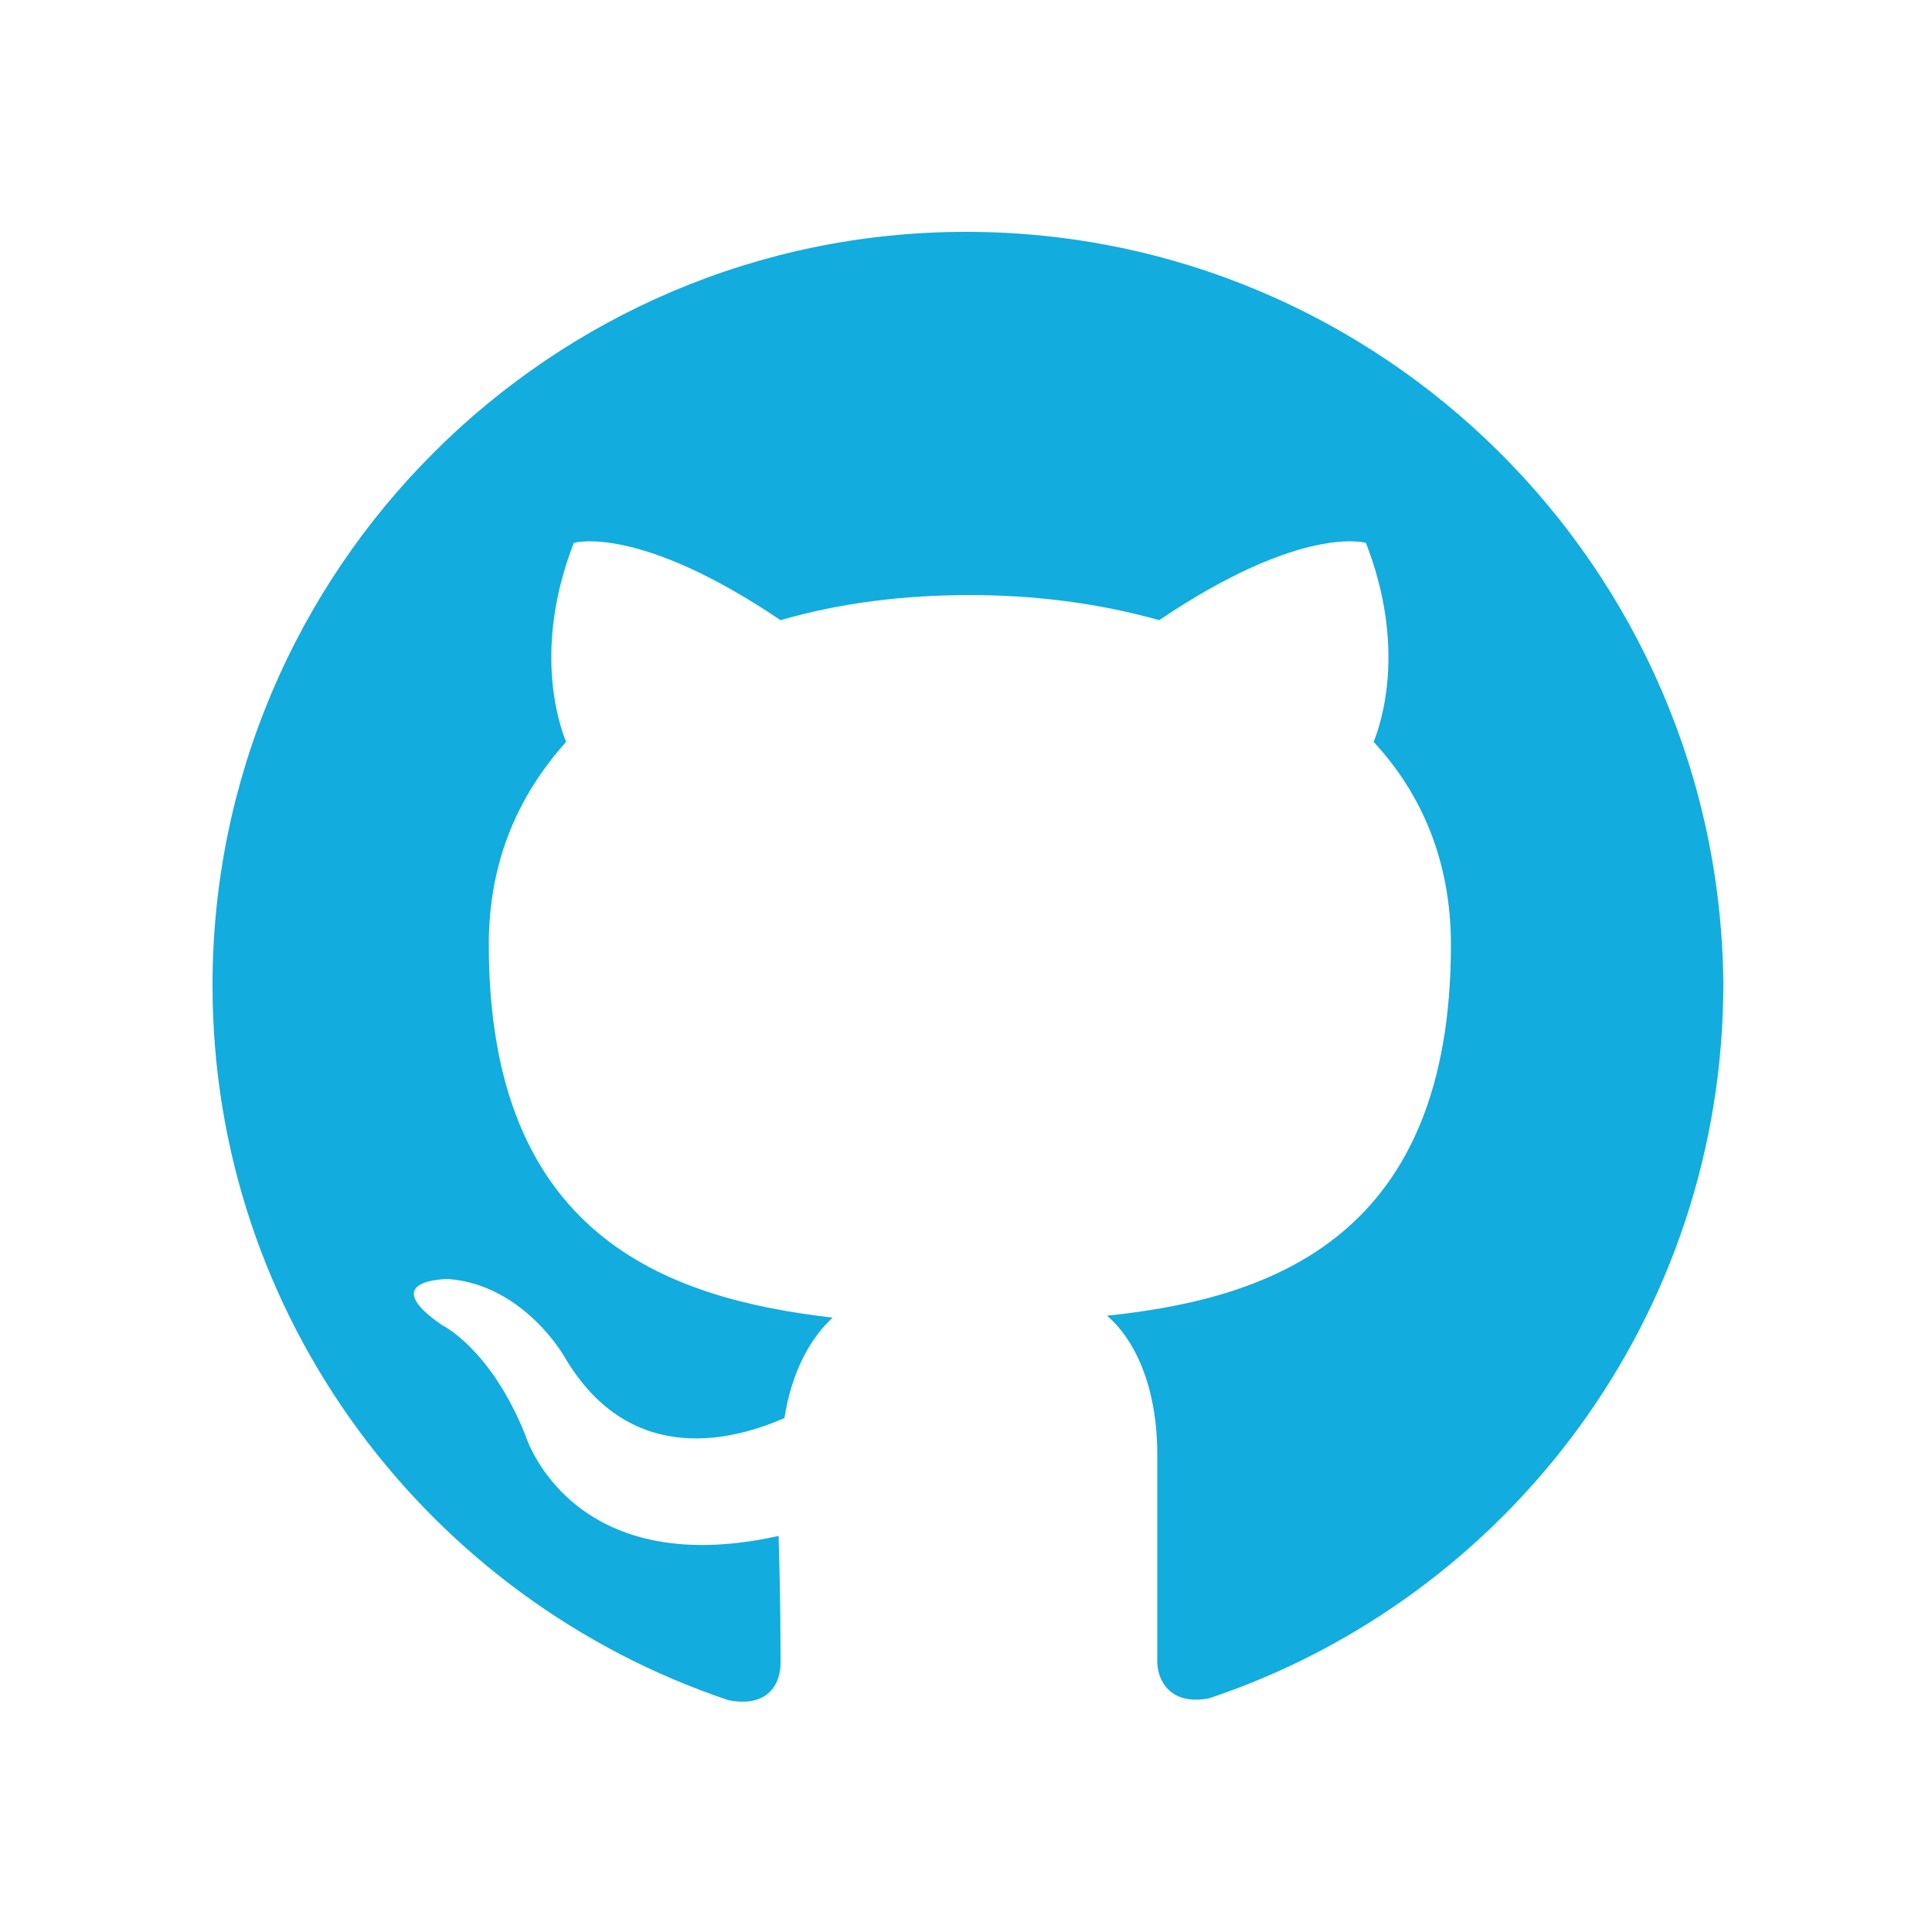 <?xml version="1.0" encoding="utf-8"?>
<!-- Generator: Adobe Illustrator 18.1.1, SVG Export Plug-In . SVG Version: 6.00 Build 0)  -->
<!DOCTYPE svg PUBLIC "-//W3C//DTD SVG 1.1//EN" "http://www.w3.org/Graphics/SVG/1.1/DTD/svg11.dtd">
<svg version="1.1" id="Layer_1" xmlns="http://www.w3.org/2000/svg" xmlns:xlink="http://www.w3.org/1999/xlink" x="0px" y="0px"
	 viewBox="-349 251 100 100" enable-background="new -349 251 100 100" xml:space="preserve">
<g>
	<path fill="#12ACDE" d="M-299,263c-21.5,0-39,17.5-39,39c0,17.2,11.2,31.8,26.7,37c2,0.4,2.7-0.8,2.7-1.9c0-0.9,0-3.4-0.1-6.6
		c-10.8,2.4-13.1-5.2-13.1-5.2c-1.8-4.5-4.3-5.7-4.3-5.7c-3.5-2.4,0.3-2.4,0.3-2.4c3.9,0.3,6,4,6,4c3.5,6,9.1,4.2,11.4,3.2
		c0.4-2.5,1.4-4.2,2.5-5.2c-8.7-1-17.8-4.3-17.8-19.3c0-4.3,1.5-7.7,4-10.5c-0.4-1-1.7-4.9,0.4-10.3c0,0,3.3-1,10.7,4
		c3.1-0.9,6.4-1.3,9.8-1.3c3.3,0,6.6,0.4,9.8,1.3c7.4-5,10.7-4,10.7-4c2.1,5.4,0.8,9.3,0.4,10.3c2.5,2.7,4,6.2,4,10.5
		c0,15-9.1,18.3-17.8,19.2c1.4,1.2,2.6,3.6,2.6,7.2c0,5.2,0,9.4,0,10.7c0,1,0.7,2.3,2.7,1.9c15.5-5.2,26.6-19.8,26.6-37
		C-260,280.4-277.5,263-299,263z"/>
</g>
</svg>
